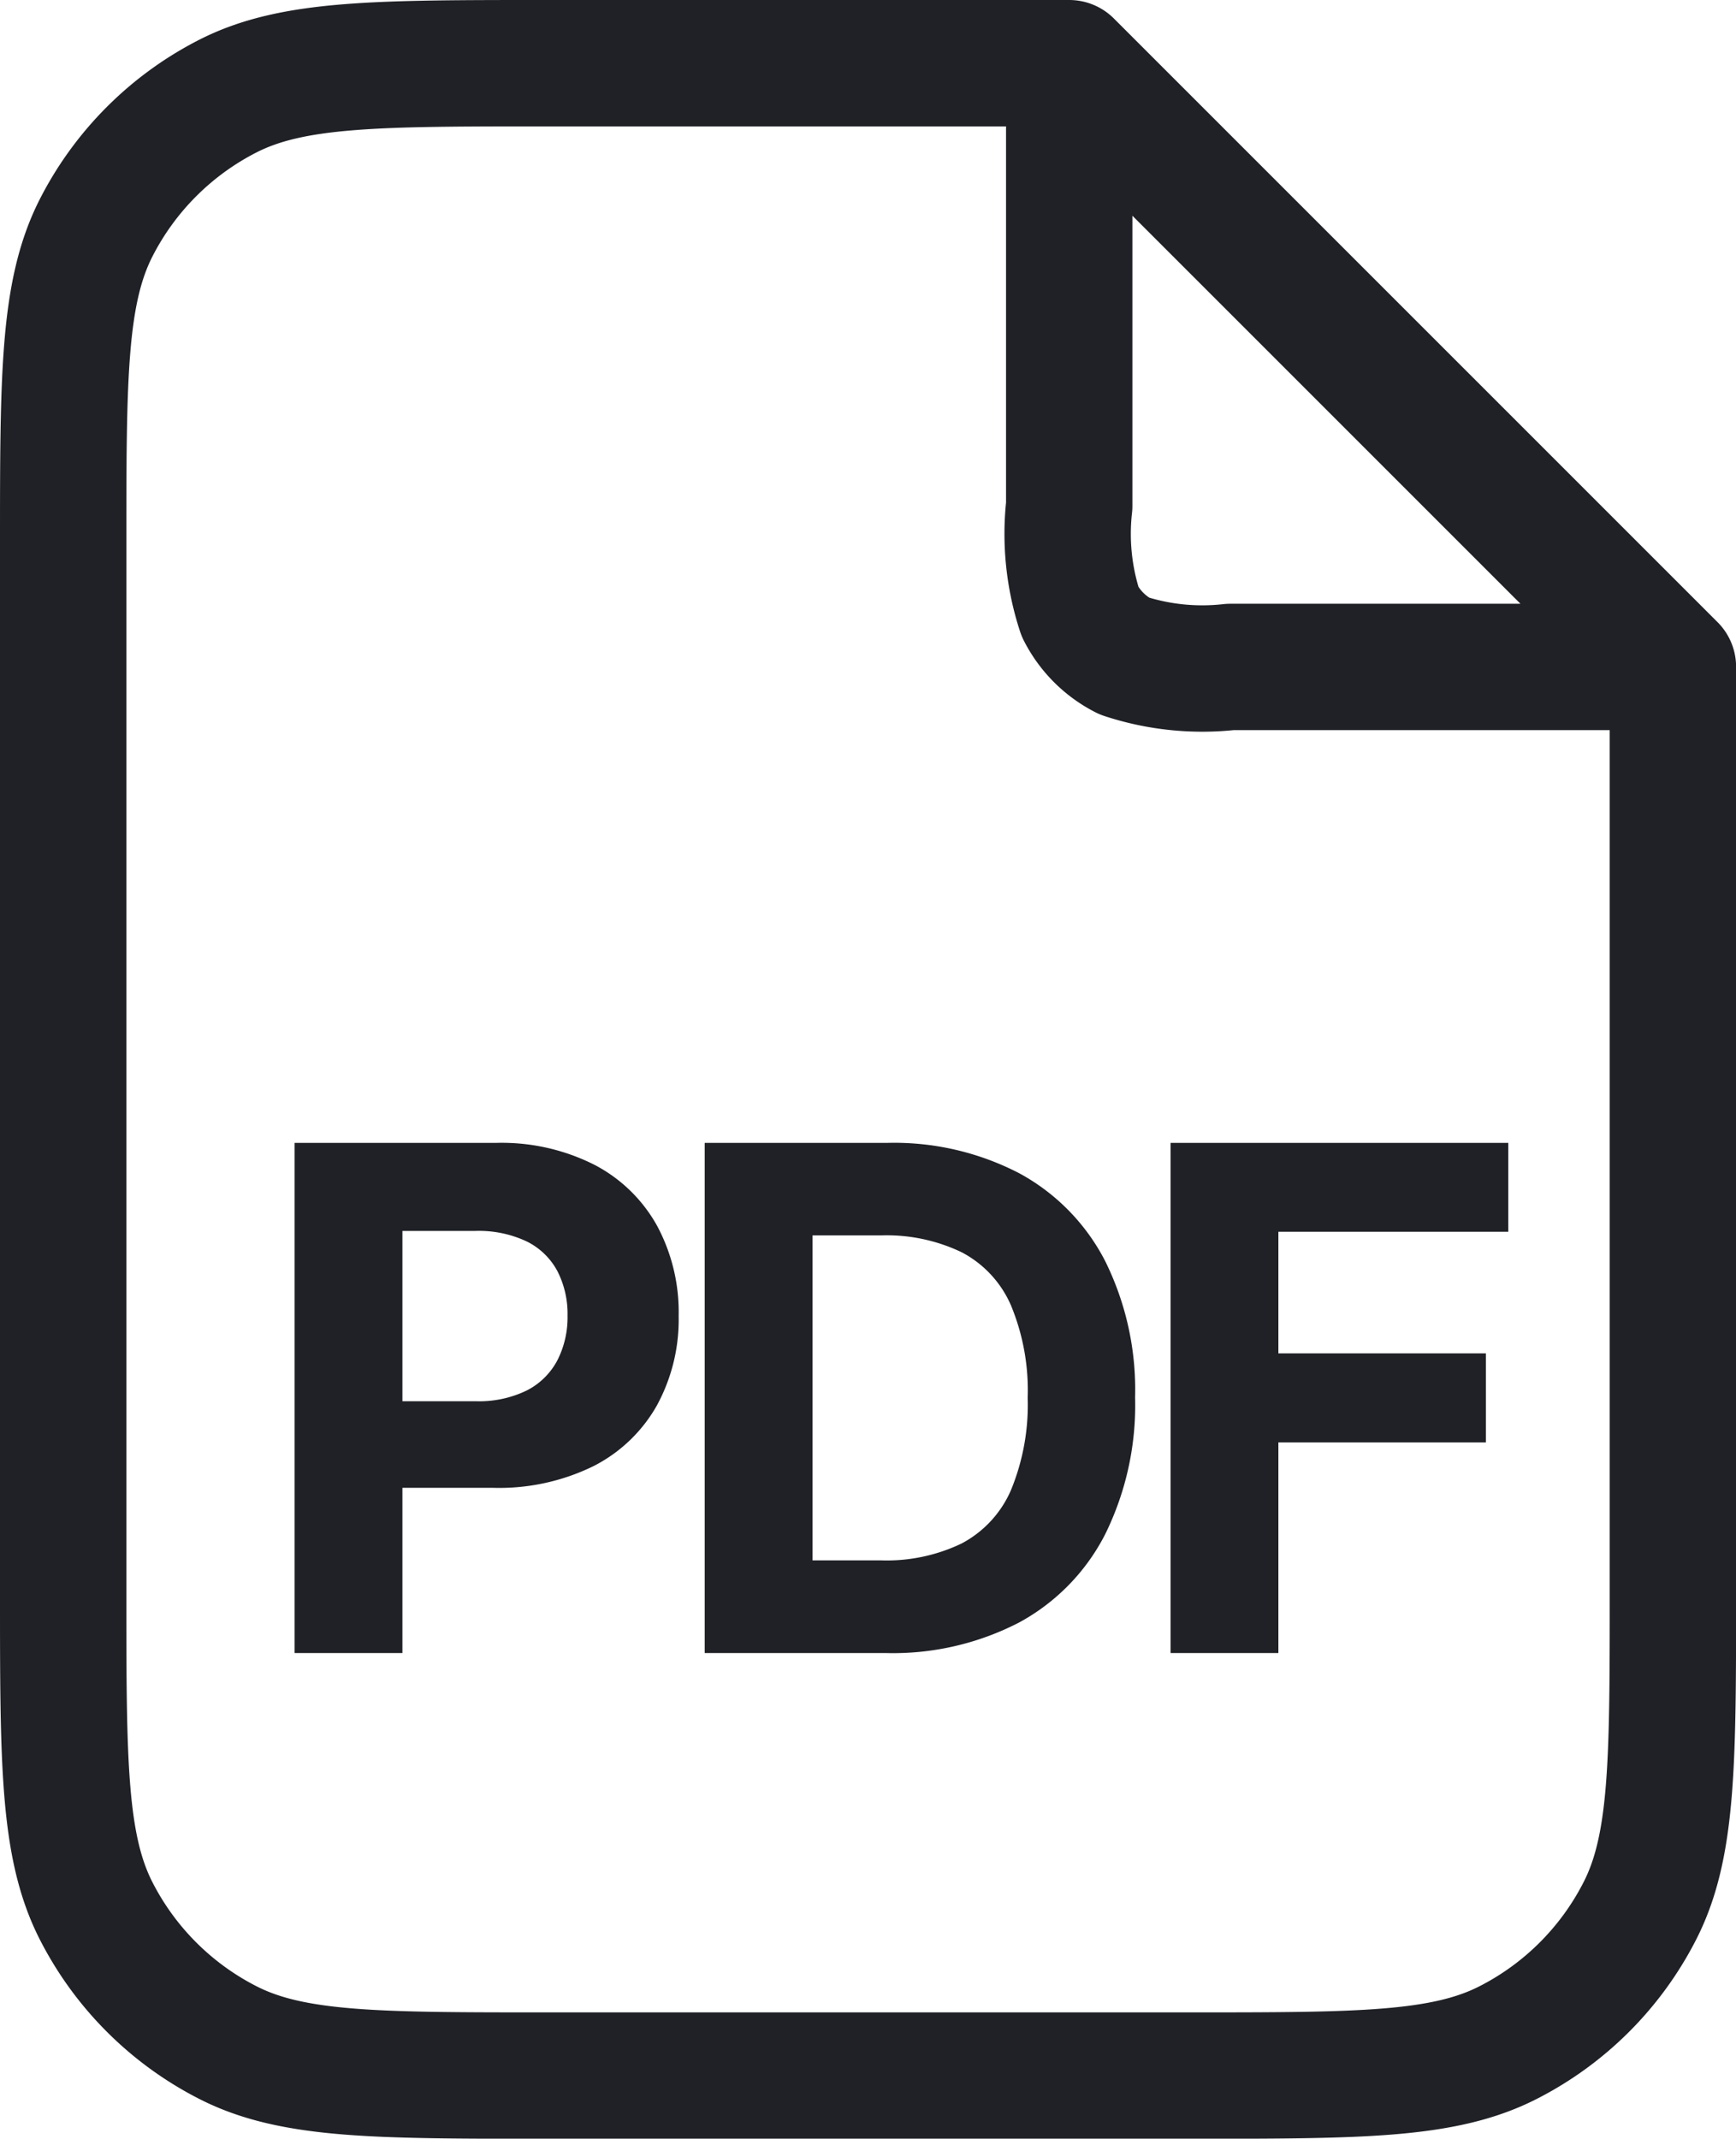 <svg xmlns="http://www.w3.org/2000/svg" width="20.607" height="25.384" viewBox="0 0 20.607 25.384">
  <g id="pdf" transform="translate(-447.172 -400.25)">
    <path id="Path_11274" data-name="Path 11274" d="M15.942,2.322V7.255a2.967,2.967,0,0,0,.13,1.259,1.194,1.194,0,0,0,.522.522,2.967,2.967,0,0,0,1.259.13h4.933M15.942,2H9.732c-2.006,0-3.01,0-3.776.39A3.583,3.583,0,0,0,4.39,3.956C4,4.723,4,5.726,4,7.732v12.42c0,2.007,0,3.01.39,3.776a3.582,3.582,0,0,0,1.566,1.566c.766.391,1.77.391,3.776.391h7.643c2.007,0,3.01,0,3.776-.391a3.582,3.582,0,0,0,1.566-1.566c.391-.766.391-1.77.391-3.776V9.165Z" transform="translate(443.922 399)" fill="none" stroke="#1f2126" stroke-linecap="round" stroke-linejoin="round" stroke-width="1.5"/>
    <path id="Path_11275" data-name="Path 11275" d="M.474.6V-5.455H2.863a2.441,2.441,0,0,1,1.174.262,1.8,1.8,0,0,1,.741.724A2.167,2.167,0,0,1,5.033-3.4a2.129,2.129,0,0,1-.26,1.064,1.8,1.8,0,0,1-.752.718,2.542,2.542,0,0,1-1.19.257H1.308V-2.389H2.623a1.289,1.289,0,0,0,.61-.129.843.843,0,0,0,.361-.358,1.123,1.123,0,0,0,.12-.528,1.112,1.112,0,0,0-.12-.528.828.828,0,0,0-.362-.352,1.331,1.331,0,0,0-.615-.126H1.754V.6ZM7.488.6H5.342V-5.455H7.506a3.22,3.22,0,0,1,1.573.362,2.471,2.471,0,0,1,1.016,1.039,3.437,3.437,0,0,1,.356,1.62,3.462,3.462,0,0,1-.356,1.626A2.469,2.469,0,0,1,9.075.237,3.255,3.255,0,0,1,7.488.6ZM6.622-.5h.813a2.052,2.052,0,0,0,.956-.2,1.3,1.3,0,0,0,.585-.63,2.657,2.657,0,0,0,.2-1.1,2.629,2.629,0,0,0-.2-1.1,1.29,1.29,0,0,0-.584-.627,2.056,2.056,0,0,0-.955-.2H6.622ZM10.872.6V-5.455h4.009V-4.4H12.152v1.443h2.463V-1.9H12.152V.6Z" transform="translate(450.195 419.27)" fill="#1f2126"/>
  </g>
</svg>
